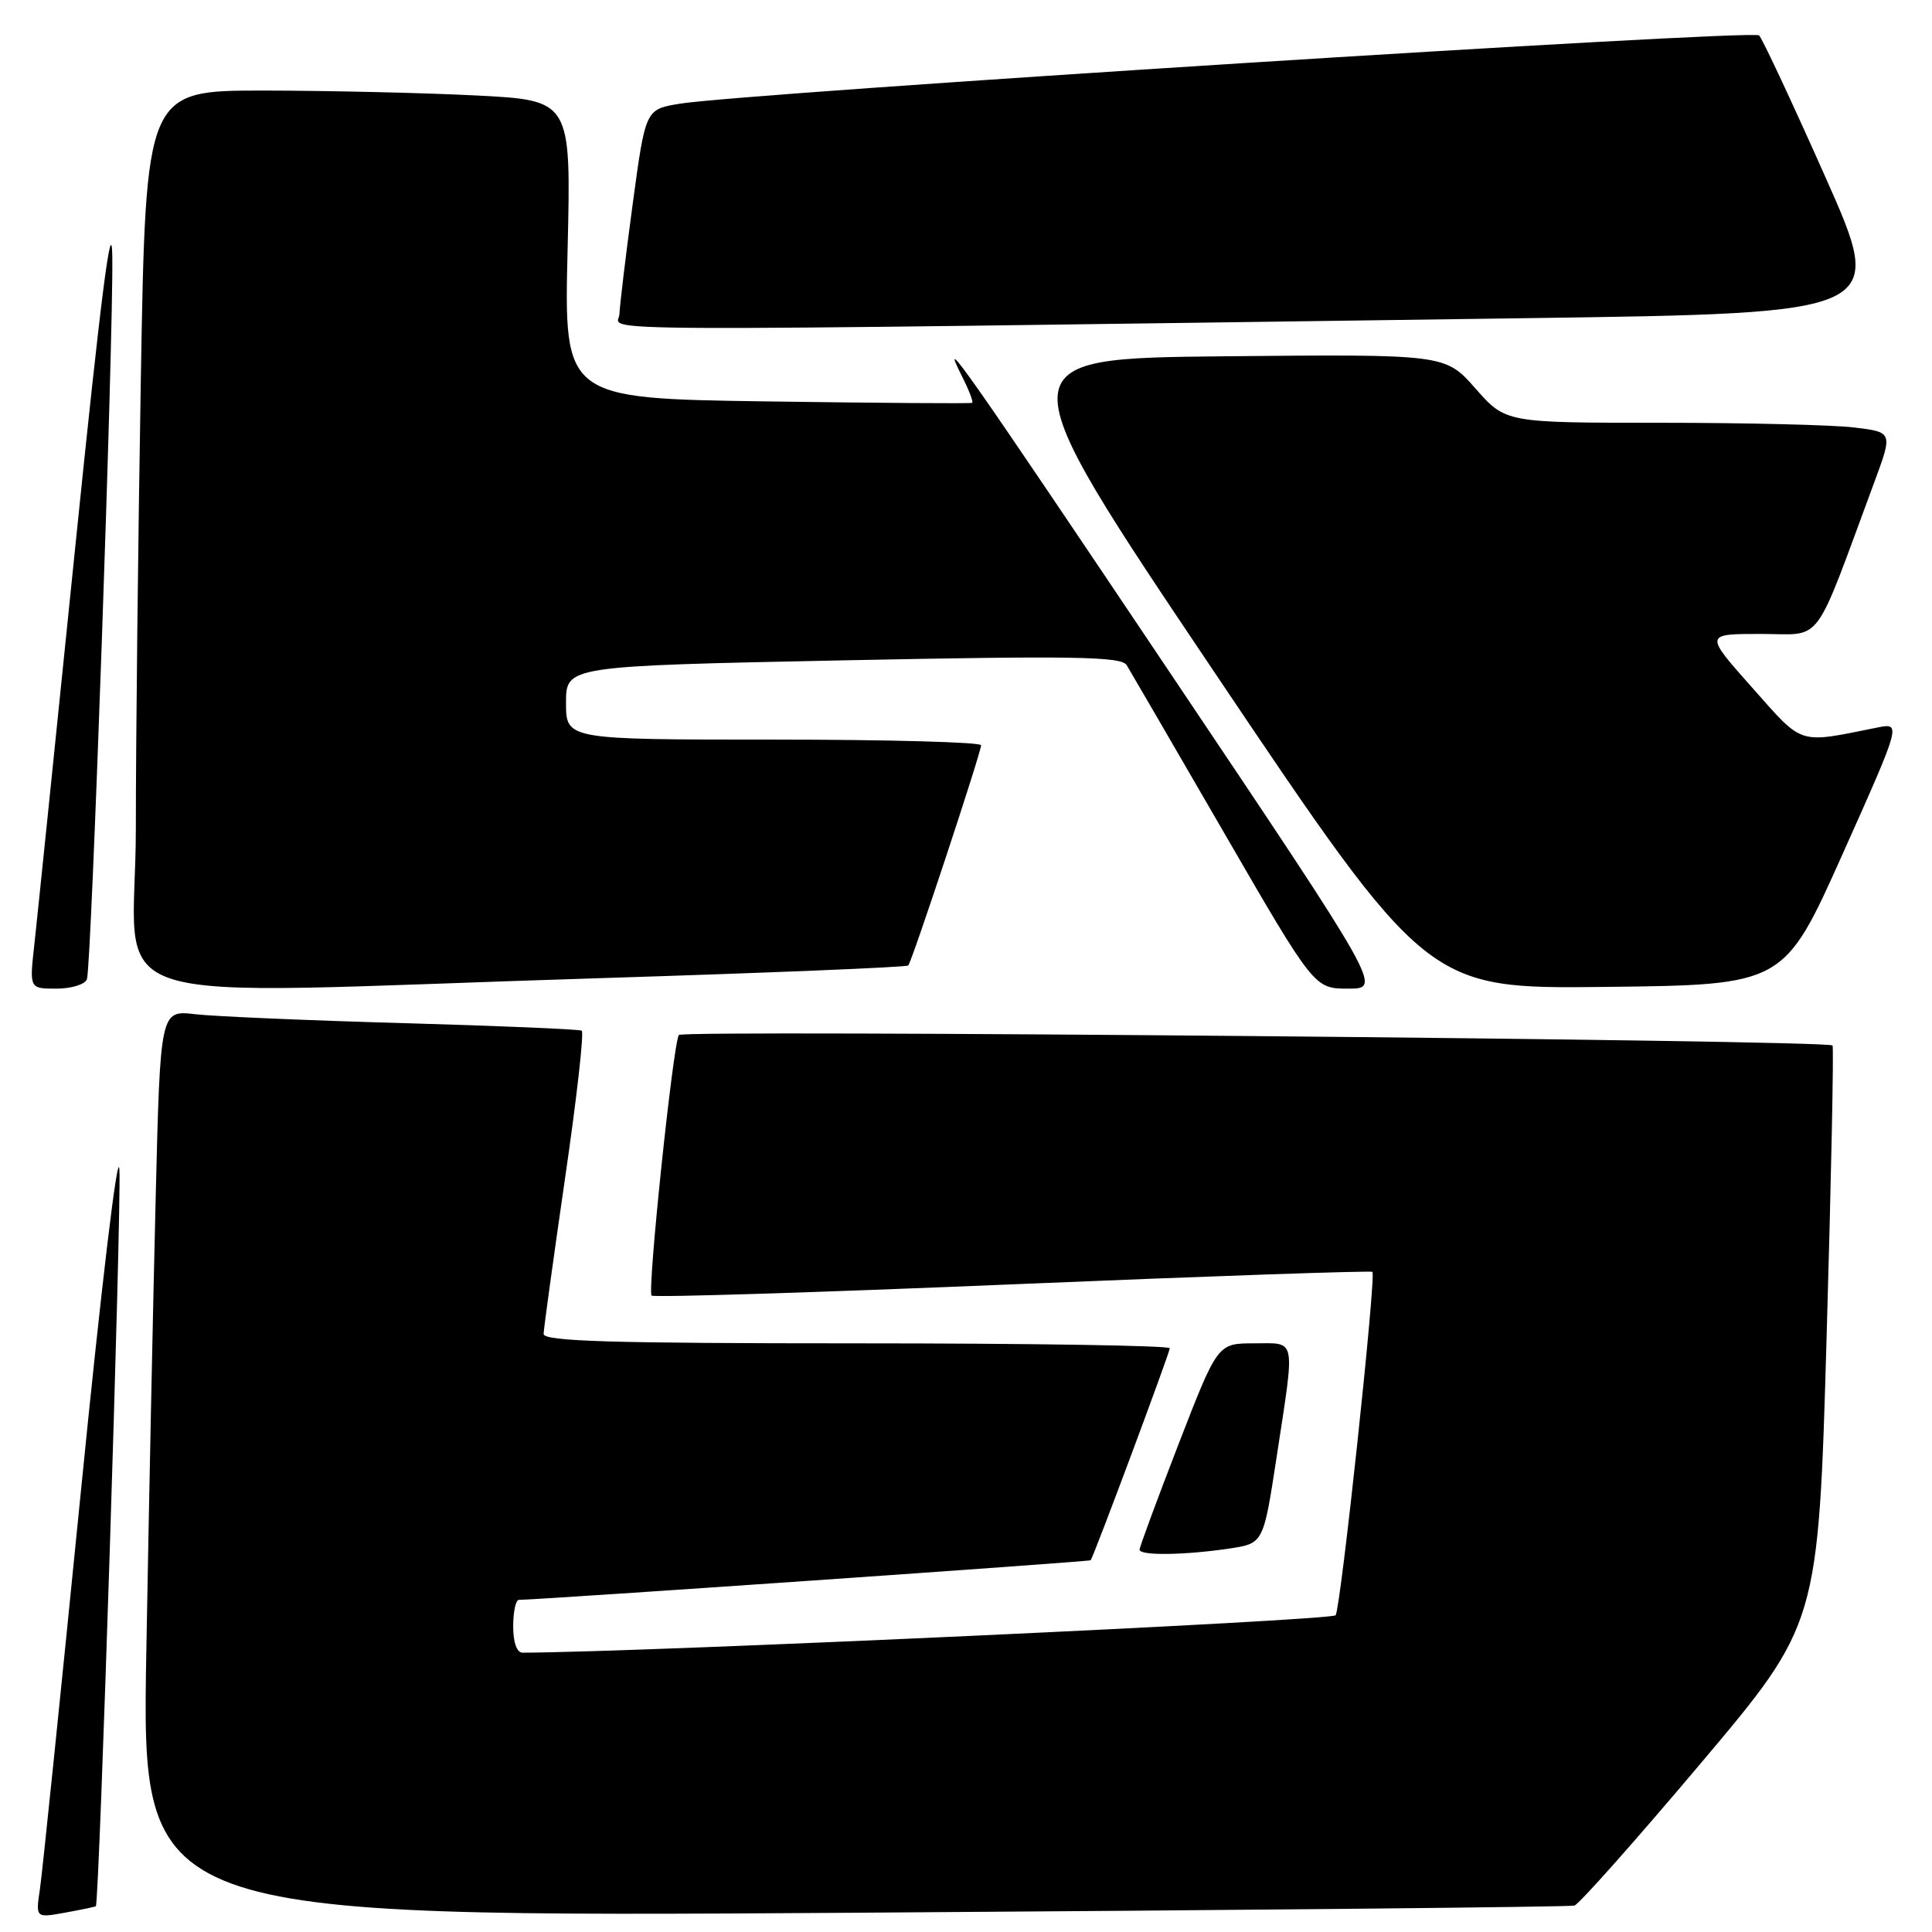 <?xml version="1.0" encoding="UTF-8" standalone="no"?>
<!DOCTYPE svg PUBLIC "-//W3C//DTD SVG 1.1//EN" "http://www.w3.org/Graphics/SVG/1.1/DTD/svg11.dtd" >
<svg xmlns="http://www.w3.org/2000/svg" xmlns:xlink="http://www.w3.org/1999/xlink" version="1.1" viewBox="0 0 256 256">
 <g >
 <path fill="currentColor"
d=" M 12.70 252.58 C 13.16 252.23 16.11 160.03 15.82 155.00 C 15.64 151.87 13.42 170.43 10.68 198.00 C 8.02 224.68 5.60 248.22 5.29 250.32 C 4.72 254.14 4.72 254.14 8.61 253.44 C 10.75 253.05 12.59 252.67 12.70 252.58 Z  M 208.62 252.50 C 209.24 252.31 216.76 243.84 225.34 233.67 C 240.94 215.18 240.94 215.18 242.04 177.00 C 242.65 155.99 243.00 138.68 242.82 138.53 C 241.99 137.79 90.43 136.42 89.95 137.14 C 89.18 138.31 85.75 171.08 86.34 171.67 C 86.61 171.94 108.13 171.27 134.16 170.18 C 160.20 169.09 181.66 168.35 181.85 168.53 C 182.37 169.03 177.68 212.90 176.98 214.03 C 176.55 214.72 85.58 218.92 69.25 218.99 C 68.49 219.00 68.00 217.64 68.00 215.50 C 68.00 213.57 68.34 212.00 68.75 211.99 C 71.77 211.96 144.39 206.93 144.52 206.74 C 144.97 206.13 155.00 179.23 155.00 178.65 C 155.00 178.29 136.32 178.00 113.50 178.00 C 80.95 178.00 72.01 177.73 72.03 176.75 C 72.05 176.06 73.32 166.82 74.86 156.21 C 76.41 145.60 77.41 136.76 77.08 136.57 C 76.76 136.38 66.15 135.93 53.50 135.57 C 40.85 135.22 28.42 134.68 25.87 134.39 C 21.24 133.85 21.24 133.85 20.63 158.67 C 20.29 172.33 19.73 199.38 19.39 218.78 C 18.76 254.06 18.76 254.06 113.13 253.45 C 165.03 253.11 208.00 252.68 208.62 252.50 Z  M 162.96 205.18 C 167.41 204.50 167.41 204.50 169.17 193.00 C 171.62 176.91 171.84 178.00 166.17 178.00 C 161.34 178.00 161.34 178.00 156.17 191.34 C 153.33 198.68 151.00 204.98 151.00 205.34 C 151.00 206.16 157.03 206.07 162.96 205.18 Z  M 11.52 129.75 C 12.11 128.11 15.03 44.99 14.88 34.00 C 14.80 27.99 13.36 39.27 9.97 72.50 C 7.33 98.35 4.89 122.09 4.54 125.25 C 3.90 131.00 3.90 131.00 7.48 131.00 C 9.45 131.00 11.27 130.44 11.52 129.75 Z  M 79.24 129.62 C 101.65 128.92 120.15 128.16 120.35 127.93 C 120.86 127.35 130.00 99.70 130.00 98.75 C 130.00 98.34 117.62 98.00 102.50 98.00 C 75.00 98.00 75.00 98.00 75.00 93.12 C 75.00 88.25 75.00 88.25 111.72 87.50 C 142.34 86.88 148.58 86.99 149.29 88.13 C 149.75 88.88 155.53 98.84 162.14 110.25 C 174.15 131.00 174.15 131.00 178.64 131.00 C 183.12 131.00 183.12 131.00 155.44 89.75 C 127.84 48.61 124.27 43.52 127.46 49.84 C 128.39 51.68 129.00 53.27 128.82 53.38 C 128.65 53.49 116.40 53.40 101.62 53.19 C 74.73 52.80 74.73 52.80 75.21 33.05 C 75.68 13.29 75.68 13.29 63.09 12.65 C 56.17 12.30 43.49 12.01 34.91 12.00 C 19.32 12.00 19.32 12.00 18.66 50.25 C 18.30 71.29 18.00 98.06 18.00 109.75 C 18.00 134.32 10.12 131.77 79.24 129.62 Z  M 244.17 113.13 C 251.94 95.76 251.94 95.76 248.72 96.41 C 238.10 98.54 239.03 98.84 232.15 91.09 C 225.85 84.00 225.85 84.00 233.34 84.00 C 241.69 84.00 240.13 86.09 248.36 63.88 C 250.81 57.26 250.81 57.26 245.66 56.64 C 242.82 56.30 231.28 56.02 220.00 56.02 C 199.50 56.02 199.50 56.02 195.50 51.47 C 191.50 46.93 191.50 46.93 162.23 47.21 C 132.96 47.50 132.96 47.50 161.05 89.27 C 189.14 131.04 189.14 131.04 212.77 130.77 C 236.39 130.50 236.39 130.50 244.17 113.13 Z  M 202.20 42.16 C 249.89 41.50 249.89 41.50 241.89 23.50 C 237.49 13.60 233.53 5.14 233.09 4.69 C 232.27 3.87 98.35 12.35 90.01 13.75 C 85.53 14.50 85.53 14.50 83.84 27.00 C 82.91 33.88 82.12 40.45 82.08 41.62 C 81.99 43.99 72.32 43.95 202.20 42.16 Z "/>
</g>
</svg>